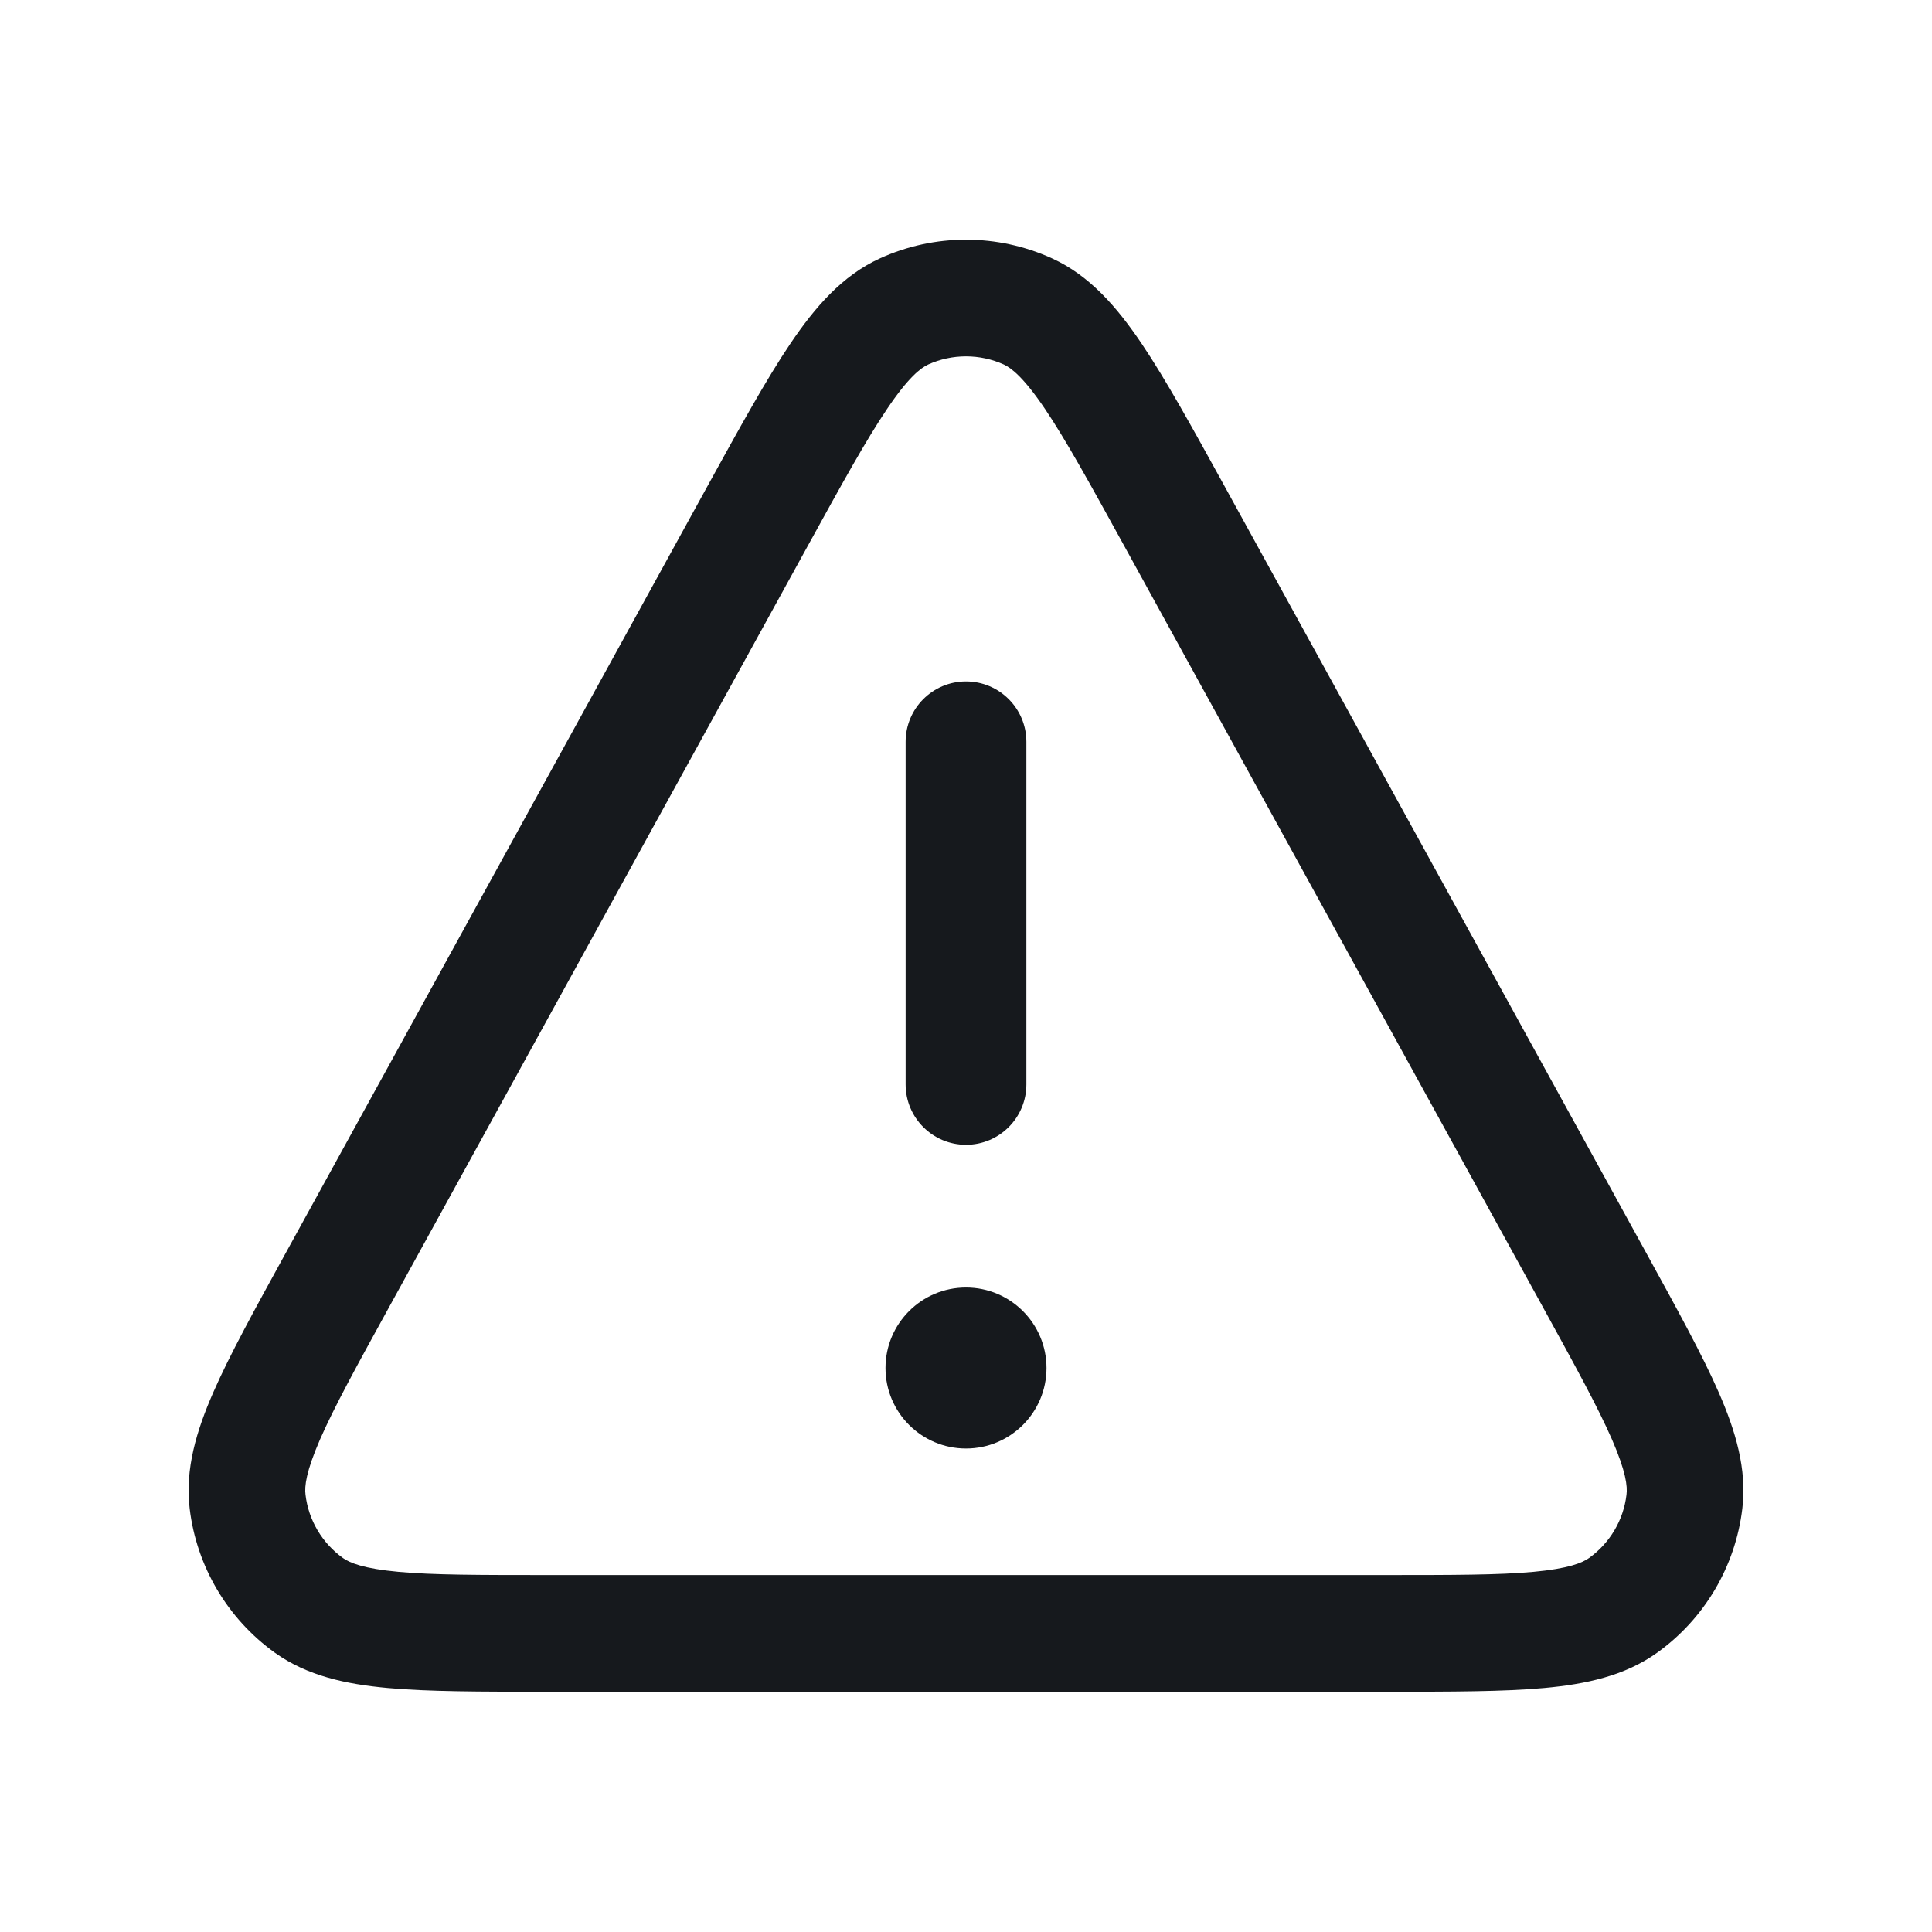 <svg width="24" height="24" viewBox="0 0 24 24" fill="none" xmlns="http://www.w3.org/2000/svg">
<path d="M12 8.465C12.414 8.465 12.75 8.801 12.75 9.215V13.471C12.75 13.885 12.414 14.221 12 14.221C11.586 14.221 11.25 13.885 11.25 13.471V9.215C11.25 8.801 11.586 8.465 12 8.465Z" fill="#16191D"/>
<path d="M12 15.994C11.448 15.994 11 16.442 11 16.994C11 17.546 11.448 17.994 12 17.994C12.552 17.994 13 17.546 13 16.994C13 16.442 12.552 15.994 12 15.994Z" fill="#16191D"/>
<path d="M10.93 3.21C11.61 2.9 12.39 2.9 13.07 3.21C13.538 3.423 13.878 3.819 14.18 4.266C14.481 4.712 14.813 5.315 15.223 6.06L20.451 15.566C20.835 16.265 21.148 16.833 21.352 17.3C21.558 17.772 21.703 18.248 21.644 18.739C21.558 19.459 21.174 20.109 20.585 20.531C20.182 20.82 19.695 20.922 19.183 20.969C18.675 21.015 18.026 21.015 17.23 21.015H6.771C5.974 21.015 5.325 21.015 4.817 20.969C4.304 20.922 3.818 20.82 3.415 20.531C2.827 20.109 2.442 19.459 2.356 18.739C2.297 18.248 2.442 17.772 2.648 17.3C2.852 16.833 3.165 16.265 3.549 15.566L8.777 6.06C9.187 5.315 9.519 4.712 9.82 4.266C10.122 3.819 10.462 3.423 10.93 3.21ZM12.47 4.528C12.171 4.393 11.829 4.393 11.53 4.528C11.437 4.571 11.283 4.689 11.021 5.078C10.761 5.462 10.461 6.006 10.029 6.791L4.836 16.233C4.43 16.971 4.151 17.48 3.976 17.88C3.801 18.282 3.782 18.465 3.795 18.567C3.832 18.883 4.001 19.168 4.26 19.354C4.343 19.413 4.513 19.486 4.95 19.526C5.383 19.566 5.965 19.566 6.807 19.566H17.193C18.035 19.566 18.617 19.566 19.05 19.526C19.487 19.486 19.657 19.413 19.74 19.354C19.999 19.168 20.168 18.883 20.205 18.567C20.218 18.465 20.199 18.282 20.024 17.88C19.849 17.48 19.57 16.971 19.164 16.233L13.971 6.791C13.539 6.006 13.239 5.462 12.98 5.078C12.717 4.689 12.563 4.571 12.47 4.528Z" fill="#16191D"/>
</svg>
